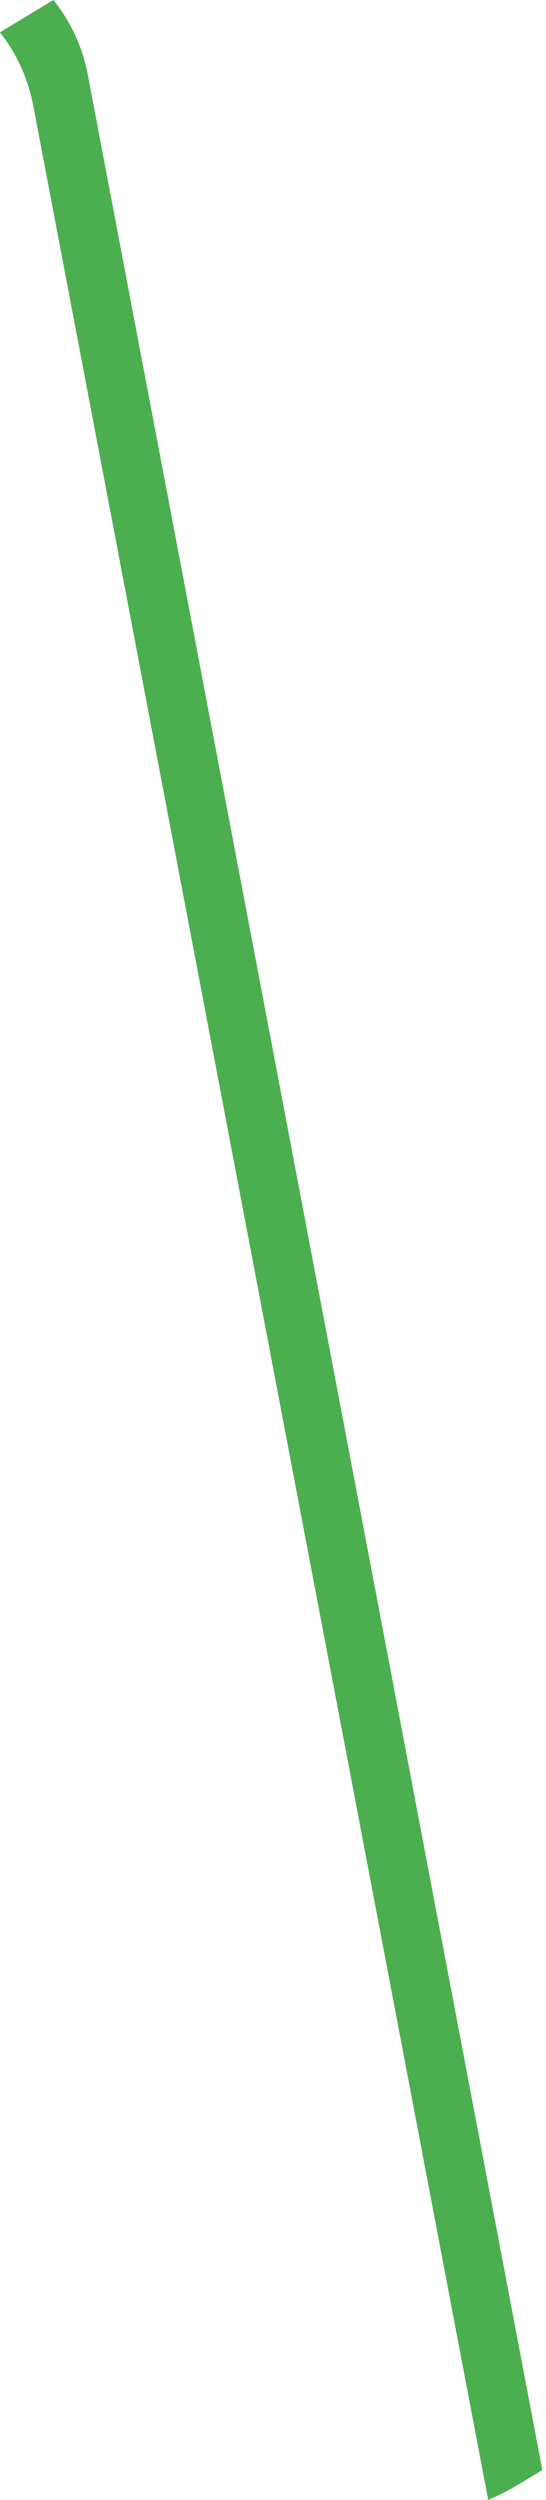 <svg width="7" height="32" viewBox="0 0 7 32" fill="none" xmlns="http://www.w3.org/2000/svg">
<path d="M0 0.414L0.684 0C0.9 0.268 1.05 0.584 1.119 0.922L6.953 31.617L6.663 31.793C6.534 31.872 6.399 31.941 6.259 32L0.425 1.347C0.359 1.007 0.214 0.687 0 0.414Z" fill="#4CAF4F"/>
</svg>
